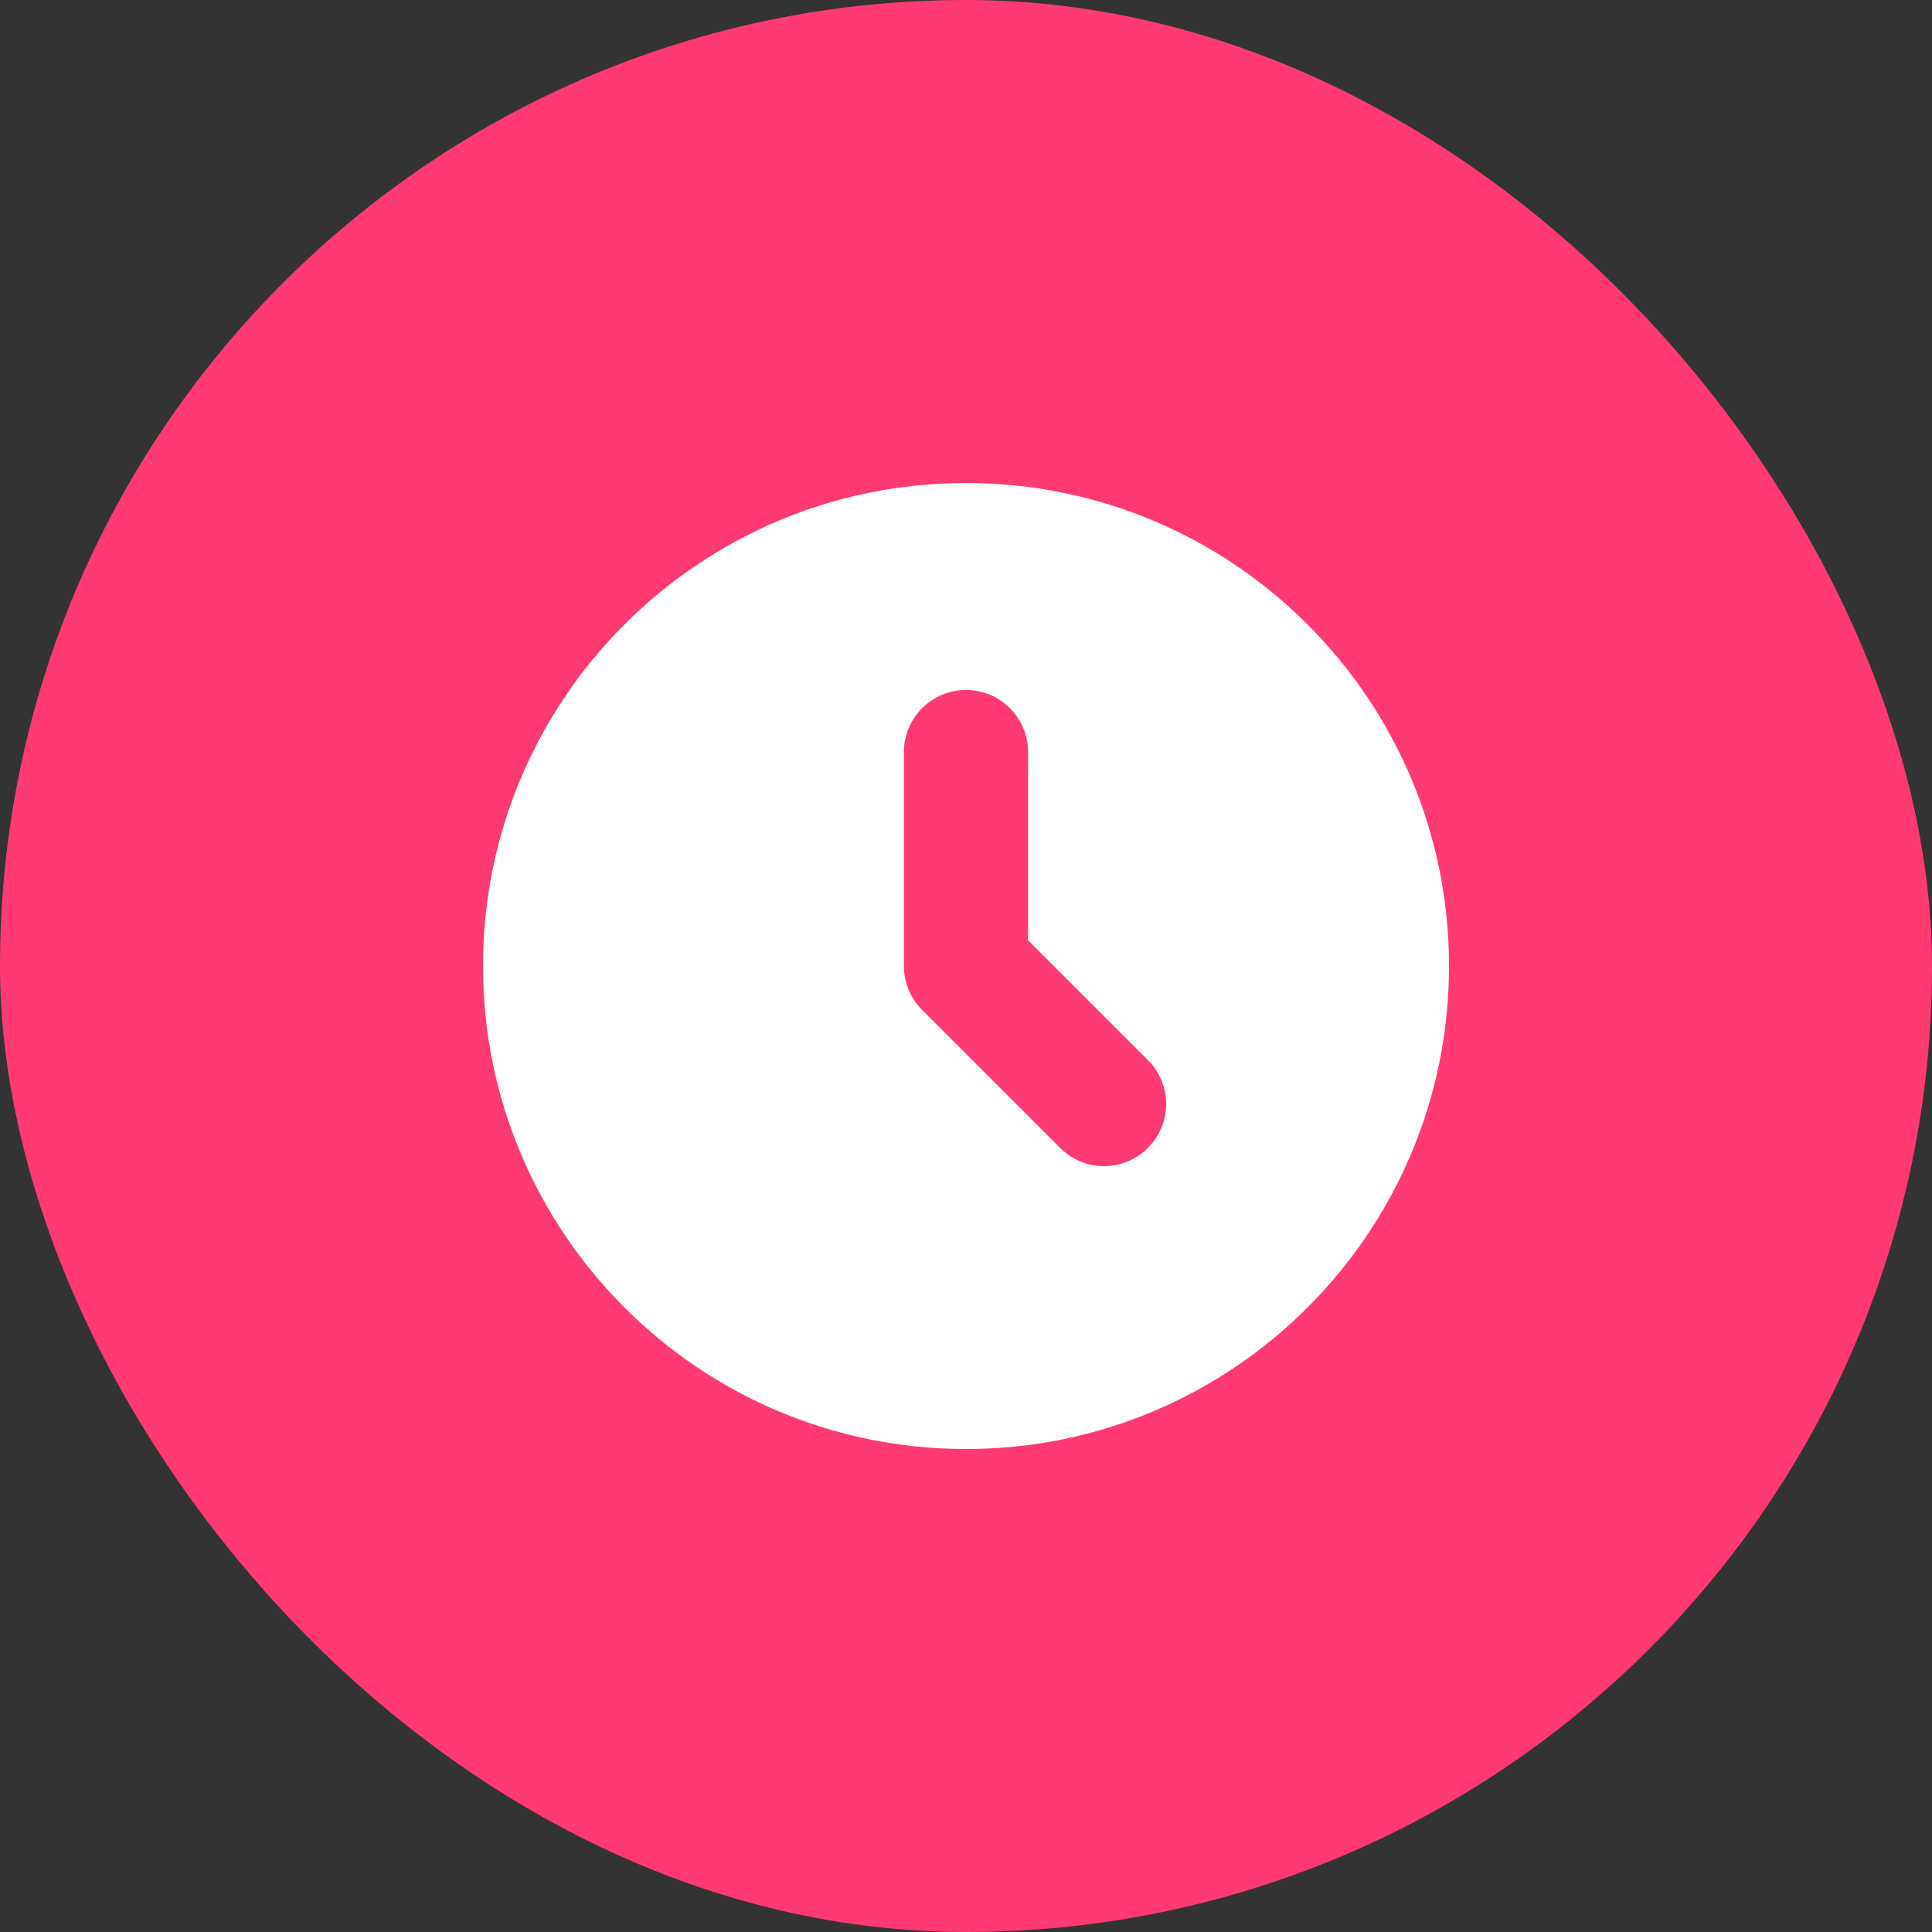 <svg width="56" height="56" viewBox="0 0 56 56" fill="none" xmlns="http://www.w3.org/2000/svg">
<rect x="0" y="0" width="56" height="56" fill="#333333" stroke="none"/>
<rect width="56" height="56" rx="28" fill="#FF3A72"/>
<path d="M28 14C35.731 14 42 20.268 42 28C42 35.731 35.731 42 28 42C20.268 42 14 35.731 14 28C14 20.268 20.268 14 28 14ZM28 20C27.006 20 26.2 20.806 26.2 21.8V28C26.2 28.234 26.245 28.458 26.326 28.663C26.337 28.689 26.347 28.715 26.359 28.74L26.411 28.846L26.434 28.889L26.46 28.932C26.487 28.977 26.516 29.02 26.546 29.061C26.565 29.088 26.586 29.114 26.608 29.141C26.632 29.171 26.658 29.201 26.684 29.228L26.706 29.251L30.727 33.273L30.912 33.434C31.617 33.971 32.628 33.917 33.273 33.273L33.434 33.089C33.971 32.383 33.917 31.372 33.273 30.727L29.798 27.252L29.8 21.8C29.8 20.806 28.994 20 28 20Z" fill="white"/>
</svg>

